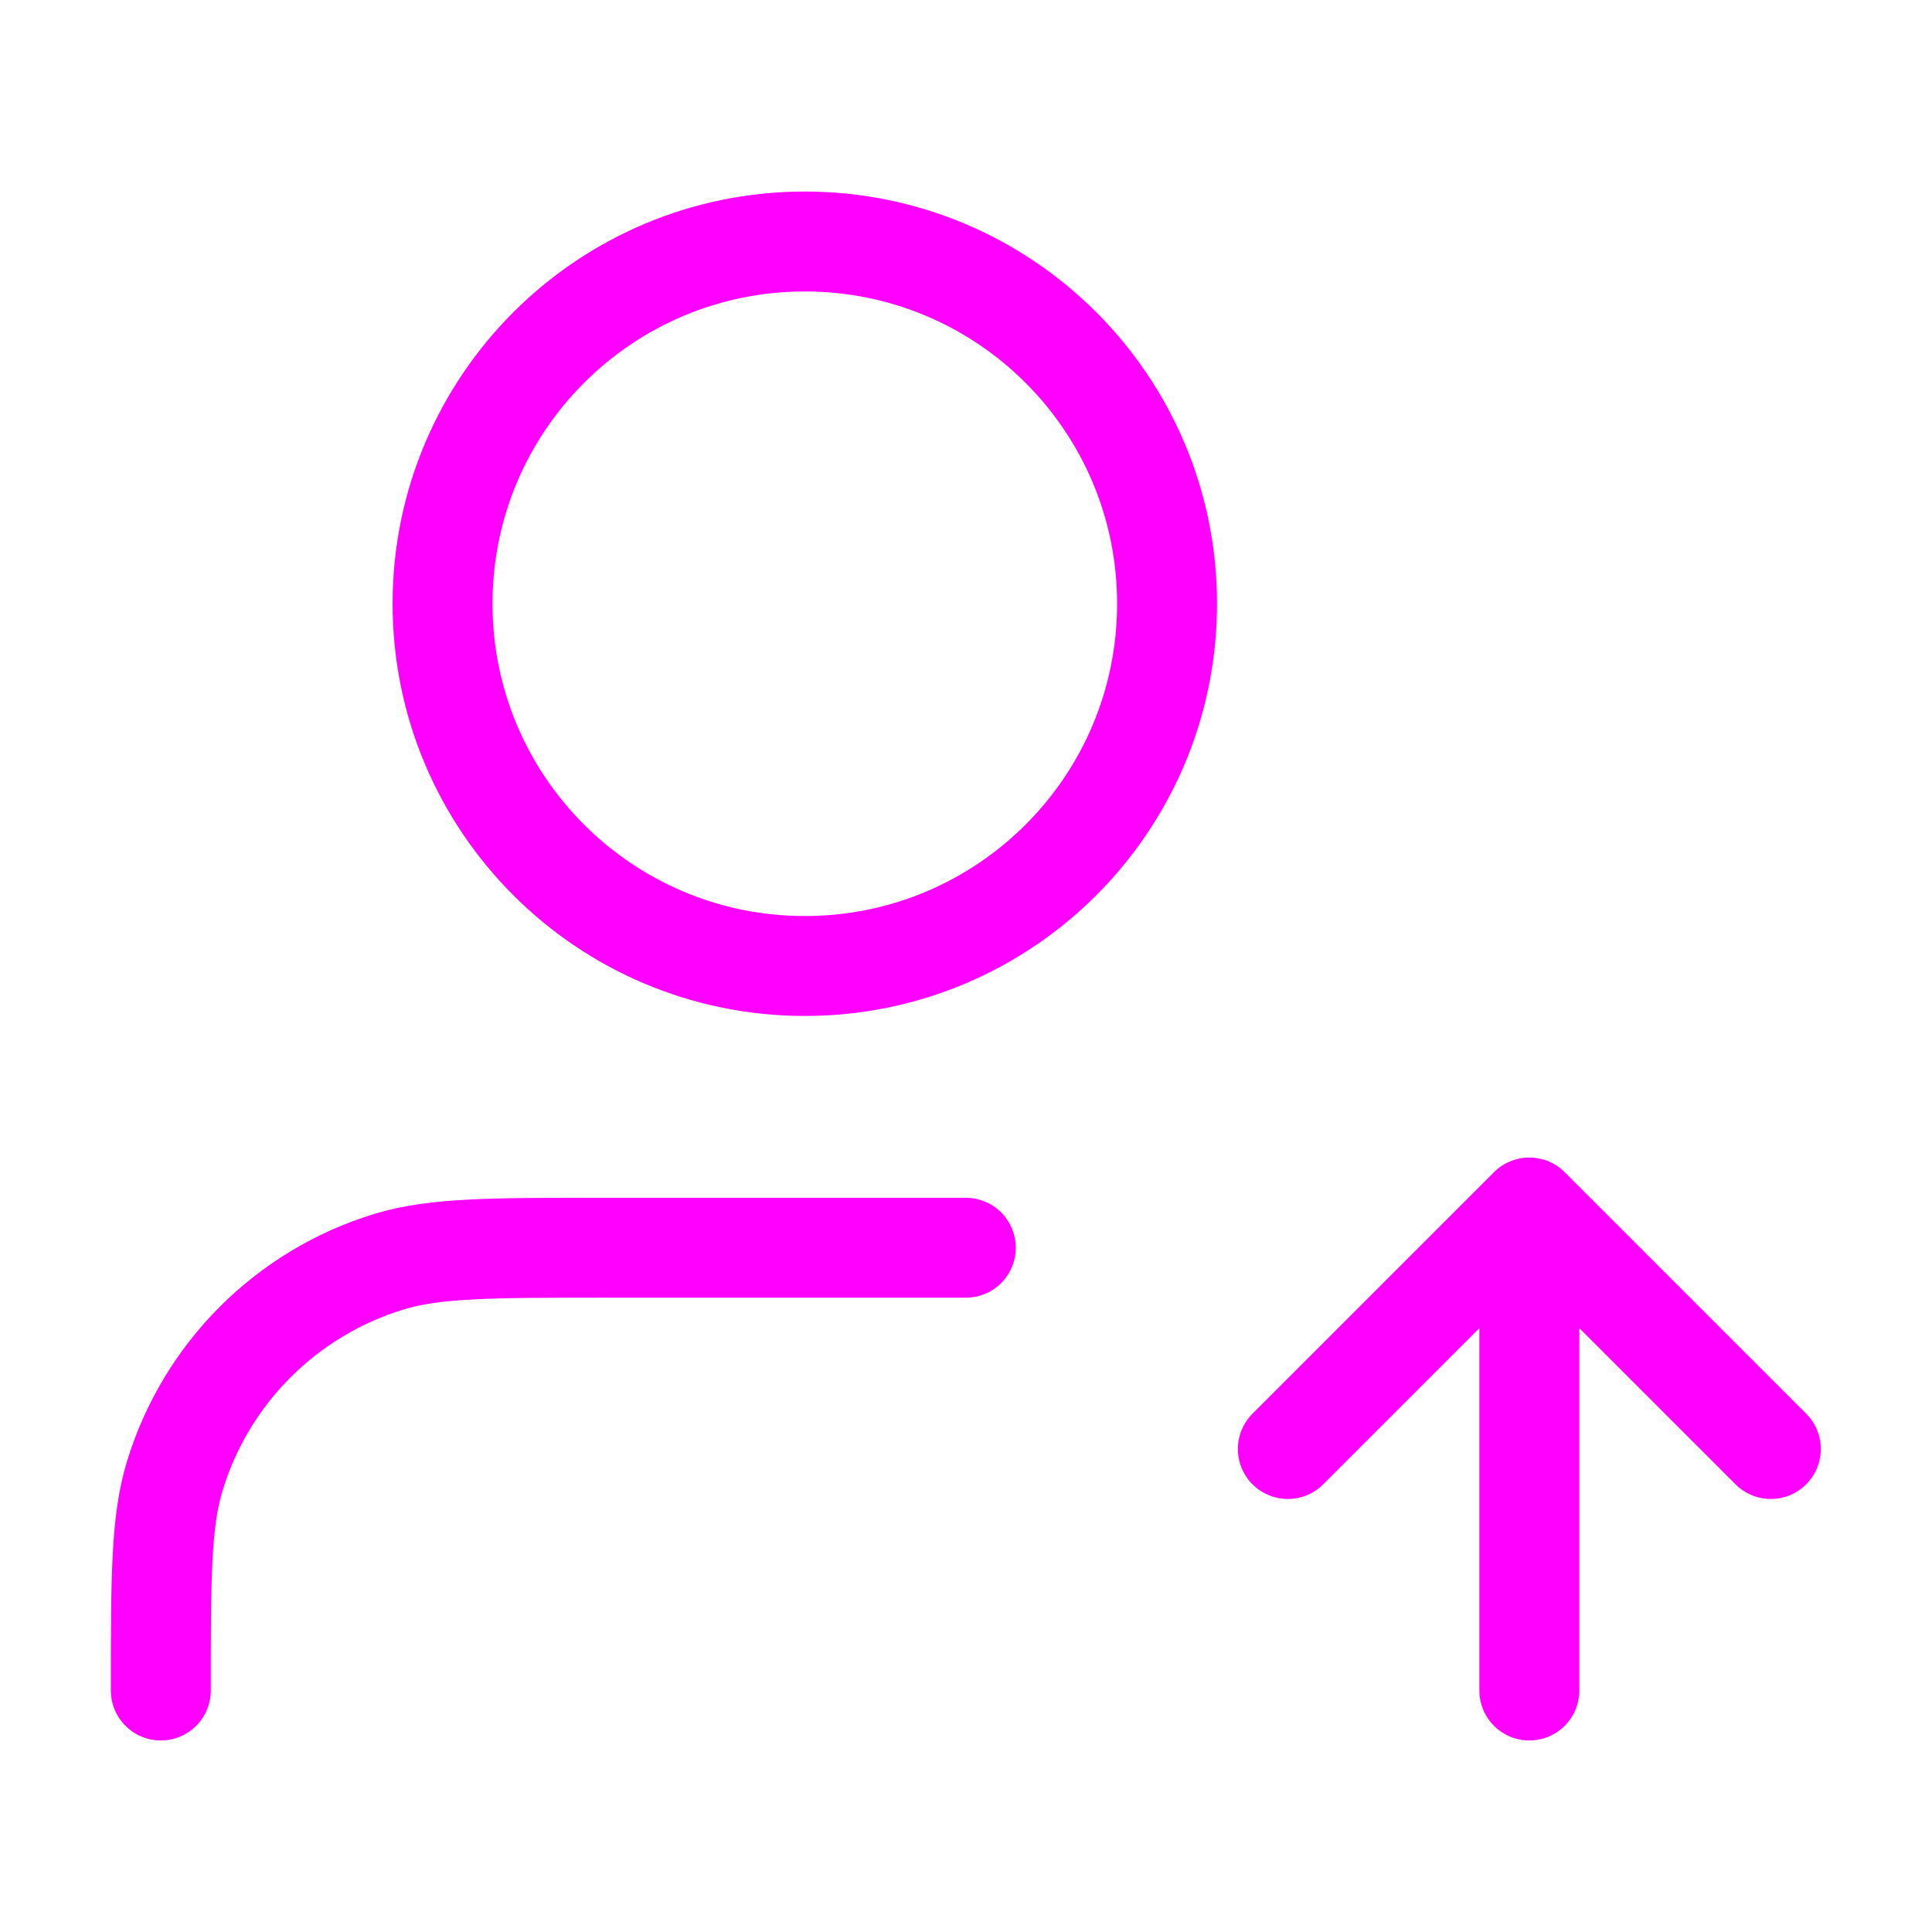 <svg width="29" height="29" viewBox="0 0 29 29" fill="none" xmlns="http://www.w3.org/2000/svg">
<path d="M19.331 21.75L22.956 18.125M22.956 18.125L26.581 21.75M22.956 18.125V25.375M14.497 18.729H9.06C7.374 18.729 6.53 18.729 5.844 18.937C4.3 19.406 3.091 20.615 2.622 22.16C2.414 22.846 2.414 23.689 2.414 25.375M17.518 9.062C17.518 12.066 15.084 14.5 12.081 14.5C9.078 14.5 6.643 12.066 6.643 9.062C6.643 6.059 9.078 3.625 12.081 3.625C15.084 3.625 17.518 6.059 17.518 9.062Z" stroke="#FF00FE" stroke-width="1.5" stroke-linecap="round" stroke-linejoin="round"/>
</svg>
